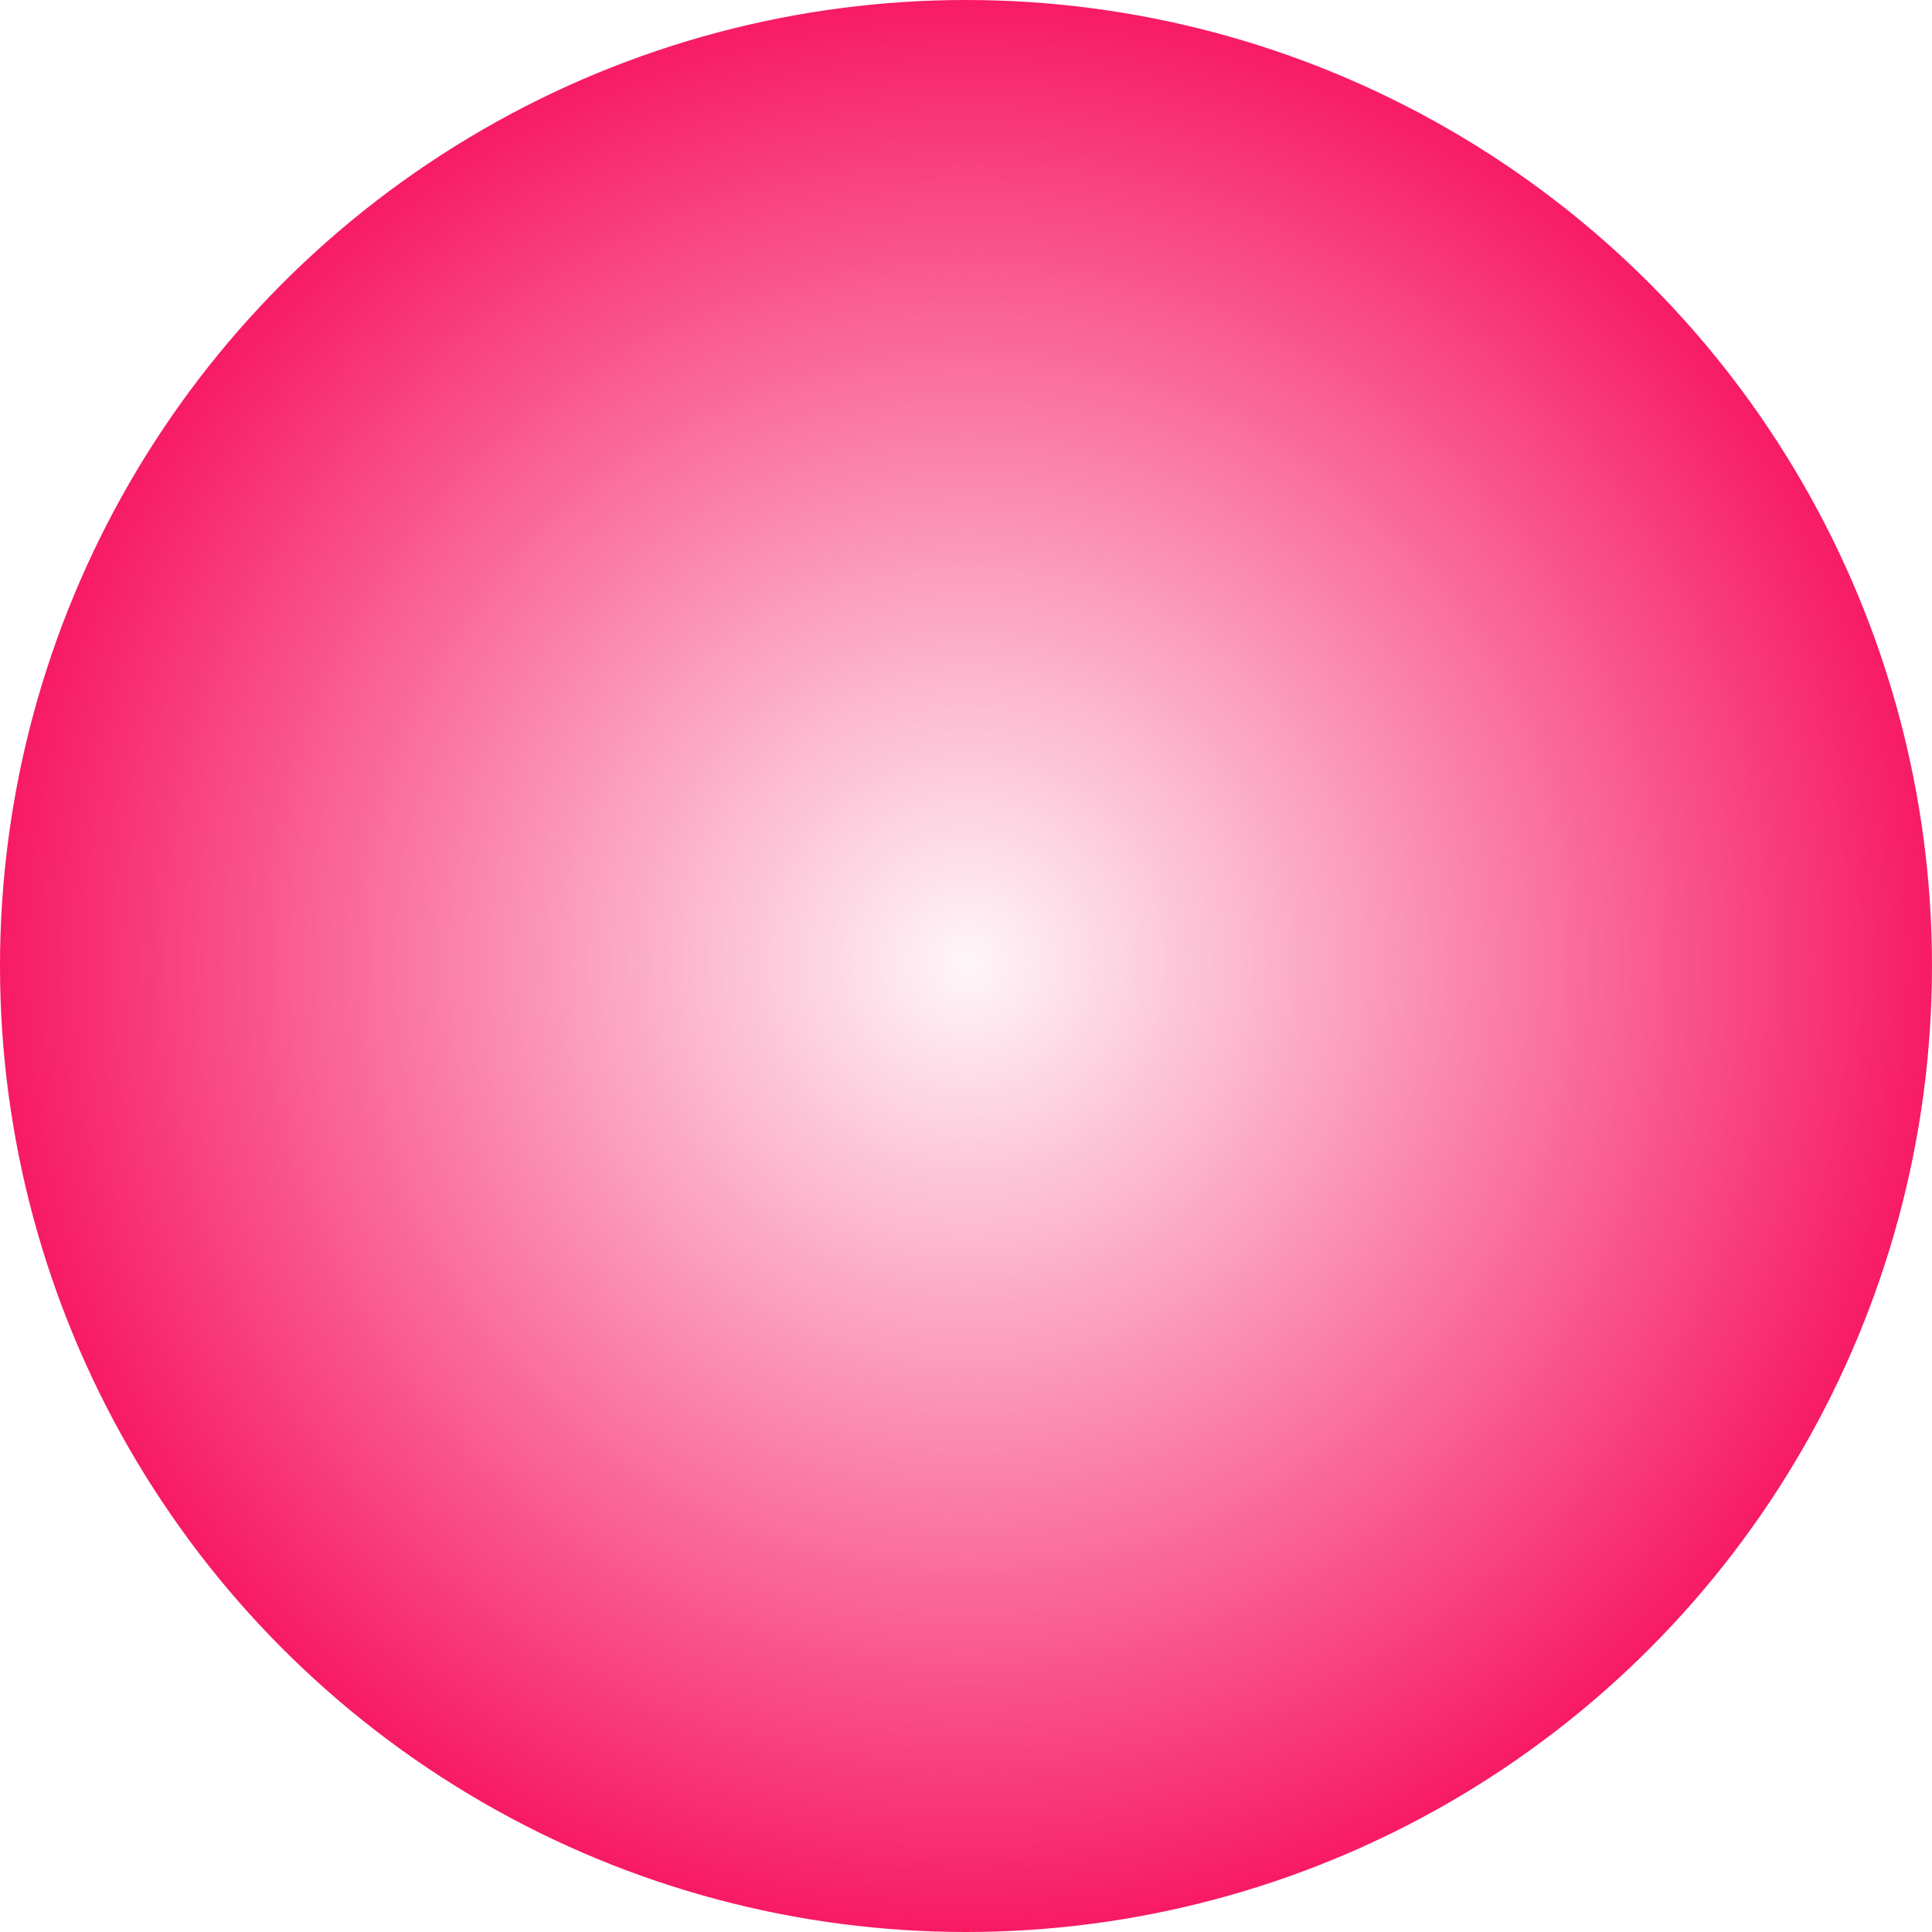 <?xml version="1.0" encoding="utf-8"?>
<!-- Generator: Adobe Illustrator 22.0.1, SVG Export Plug-In . SVG Version: 6.00 Build 0)  -->
<svg version="1.1" id="Layer_1" xmlns="http://www.w3.org/2000/svg" xmlns:xlink="http://www.w3.org/1999/xlink" x="0px" y="0px"
	 viewBox="0 0 100 100" style="enable-background:new 0 0 100 100;" xml:space="preserve">
<style type="text/css">
	.st0{fill:url(#SVGID_1_);}
</style>
<radialGradient id="SVGID_1_" cx="-252.05" cy="443.15" r="0.5" gradientTransform="matrix(100 0 0 -100 25255 44365)" gradientUnits="userSpaceOnUse">
	<stop  offset="0" style="stop-color:#F71963;stop-opacity:3.673878e-02"/>
	<stop  offset="1" style="stop-color:#F71963"/>
</radialGradient>
<circle class="st0" cx="50" cy="50" r="50"/>
</svg>
